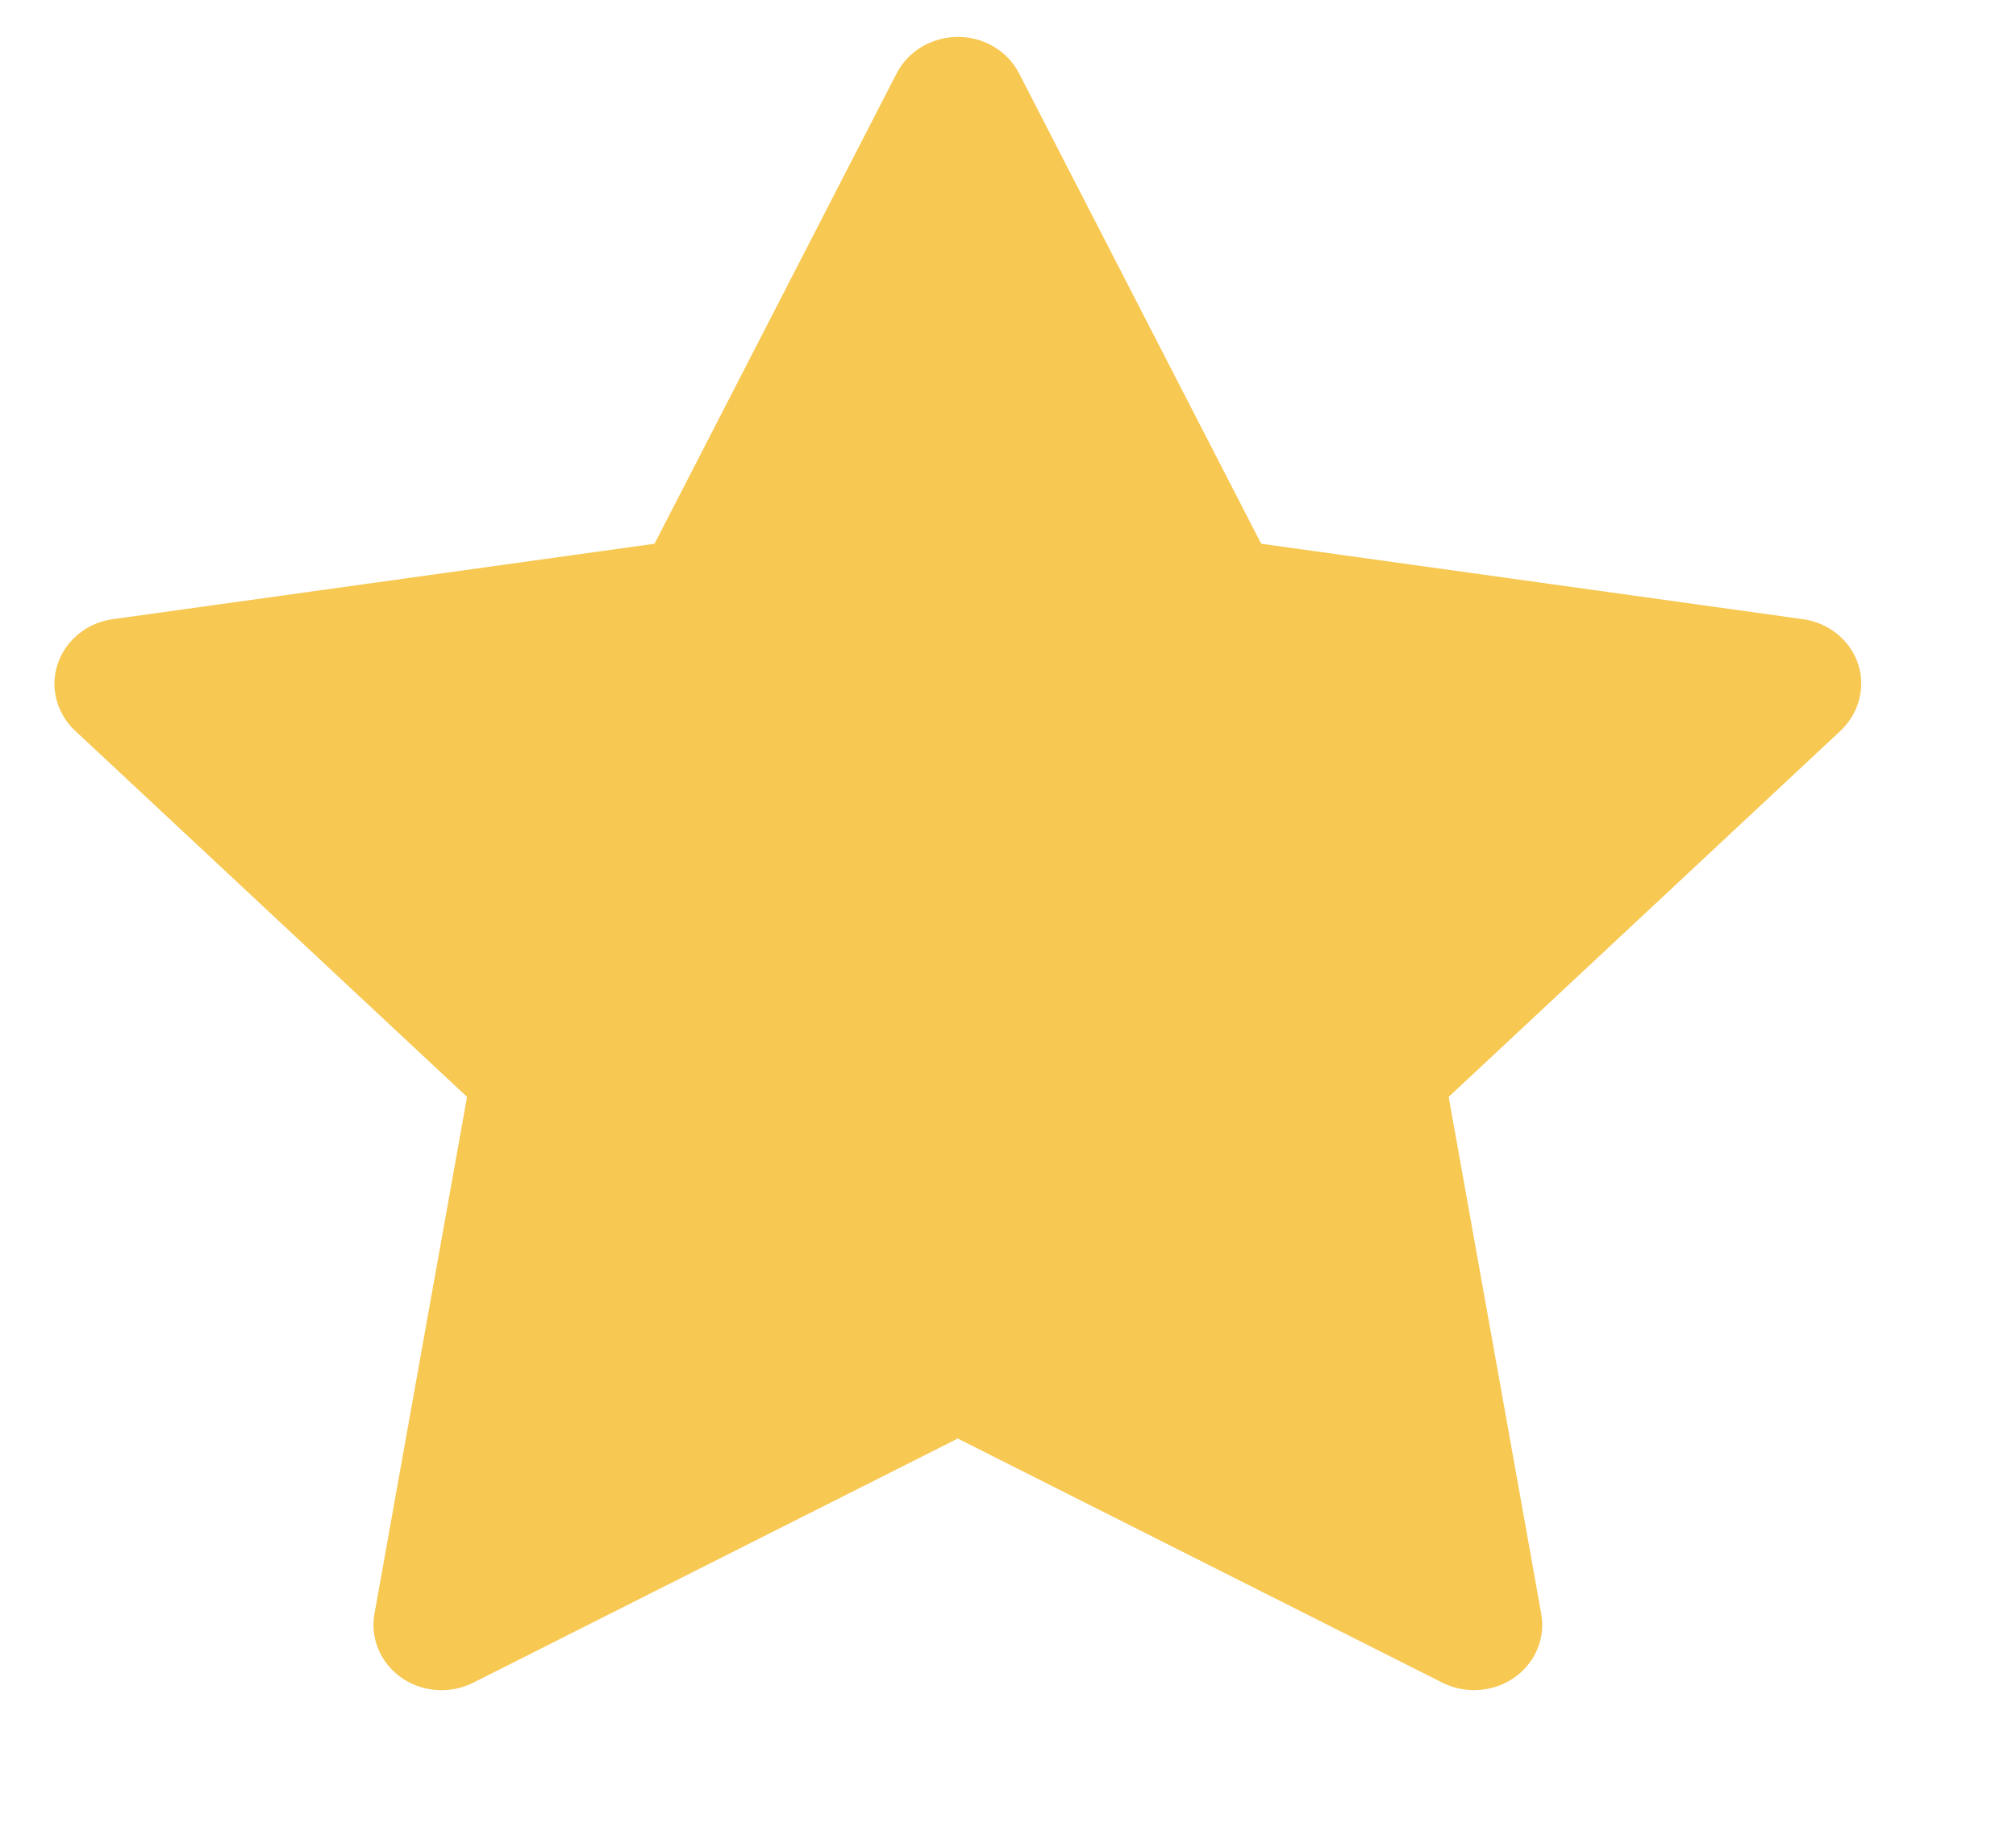 <svg width="12" height="11" viewBox="0 0 12 11" fill="none" xmlns="http://www.w3.org/2000/svg">
<path d="M10.731 3.686L7.507 3.237L6.066 0.437C6.027 0.36 5.962 0.298 5.882 0.26C5.681 0.165 5.437 0.244 5.337 0.437L3.896 3.237L0.672 3.686C0.583 3.698 0.502 3.738 0.44 3.799C0.364 3.873 0.323 3.973 0.324 4.076C0.326 4.179 0.37 4.278 0.447 4.35L2.78 6.53L2.229 9.607C2.216 9.679 2.224 9.752 2.253 9.82C2.281 9.887 2.329 9.945 2.39 9.988C2.451 10.031 2.524 10.056 2.6 10.061C2.675 10.066 2.751 10.051 2.818 10.017L5.701 8.564L8.585 10.017C8.664 10.057 8.755 10.071 8.843 10.056C9.064 10.02 9.212 9.819 9.174 9.607L8.623 6.53L10.956 4.35C11.019 4.29 11.061 4.213 11.074 4.127C11.108 3.914 10.953 3.717 10.731 3.686Z" fill="#F7C852"/>
</svg>
